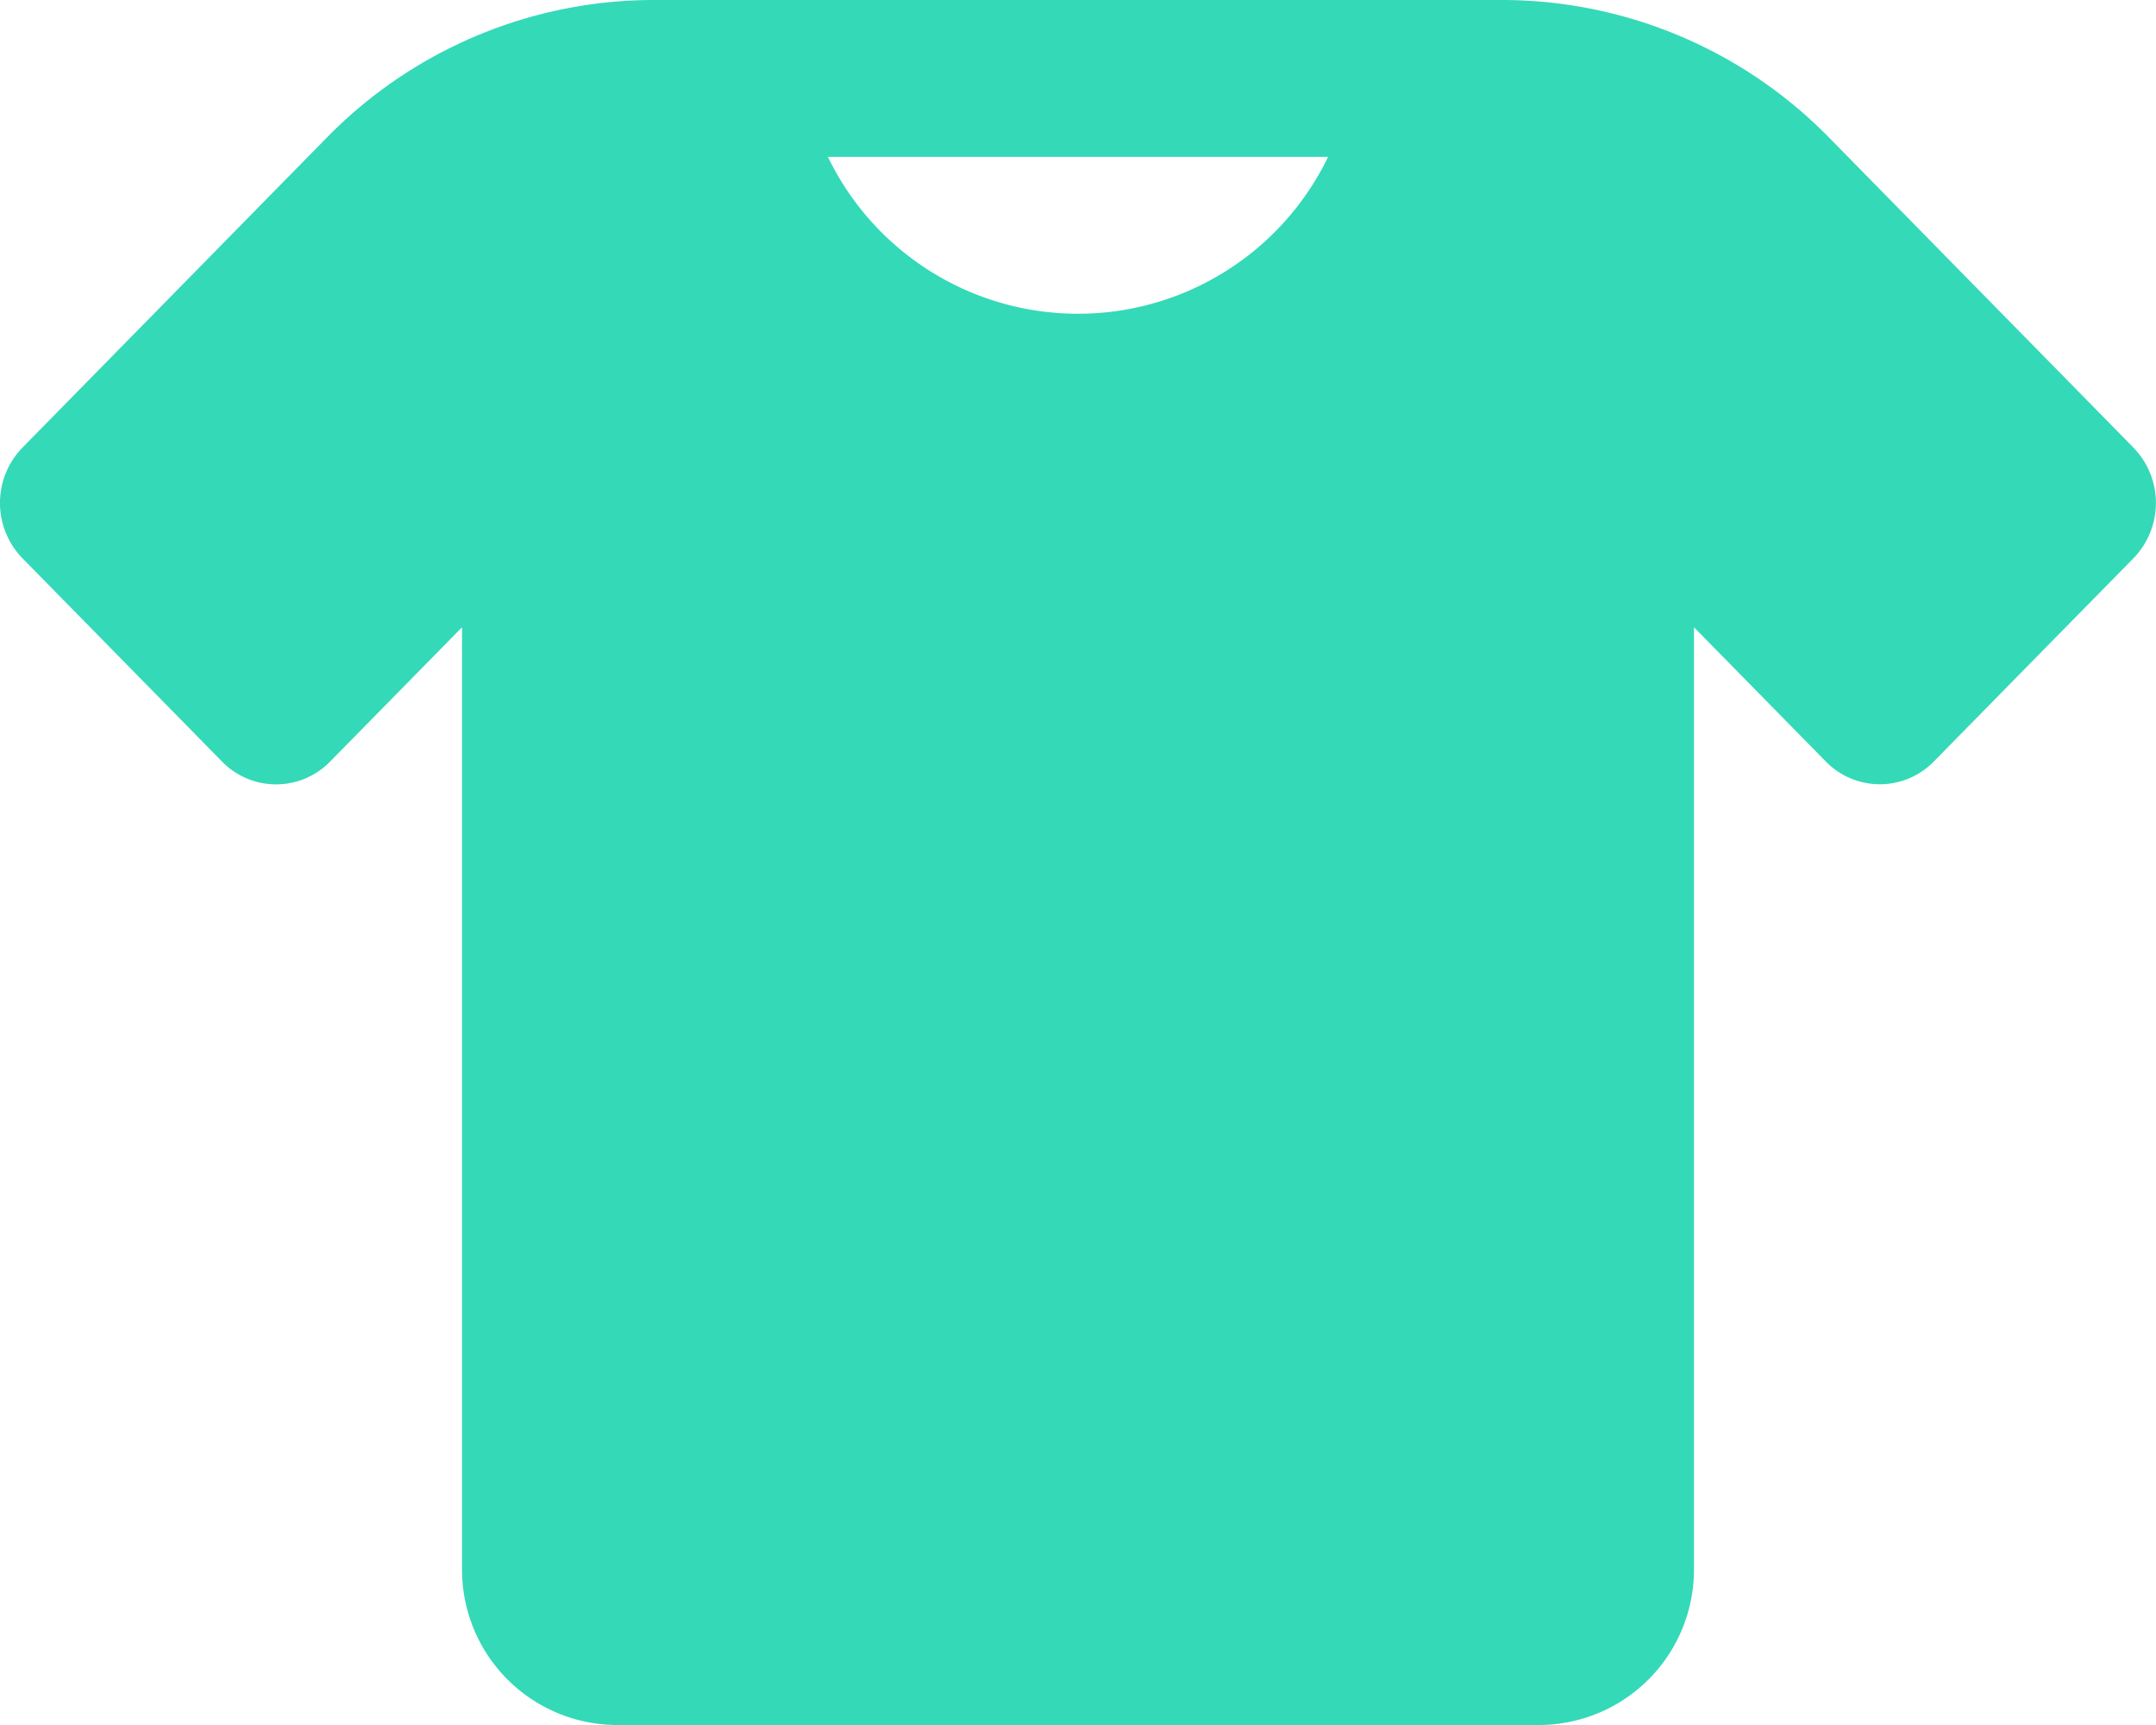 <svg id="vetements-20x16" xmlns="http://www.w3.org/2000/svg" width="20" height="16" viewBox="0 0 20 16">
  <path id="icons8-clothes" d="M7.06,4A4.247,4.247,0,0,0,4.03,5.278L1.209,8.151a.736.736,0,0,0,0,1.028L3.056,11.06a.7.7,0,0,0,1.01,0L5.286,9.818v8.727A1.441,1.441,0,0,0,6.714,20h8.571a1.441,1.441,0,0,0,1.429-1.455V9.818l1.219,1.241a.7.7,0,0,0,1.01,0L20.79,9.179a.736.736,0,0,0,0-1.028L17.969,5.278A4.247,4.247,0,0,0,14.939,4H7.06ZM8.68,5.455h4.64a2.577,2.577,0,0,1-4.64,0Z" transform="translate(-1 -4)" fill="#34d9b8"/>
</svg>
